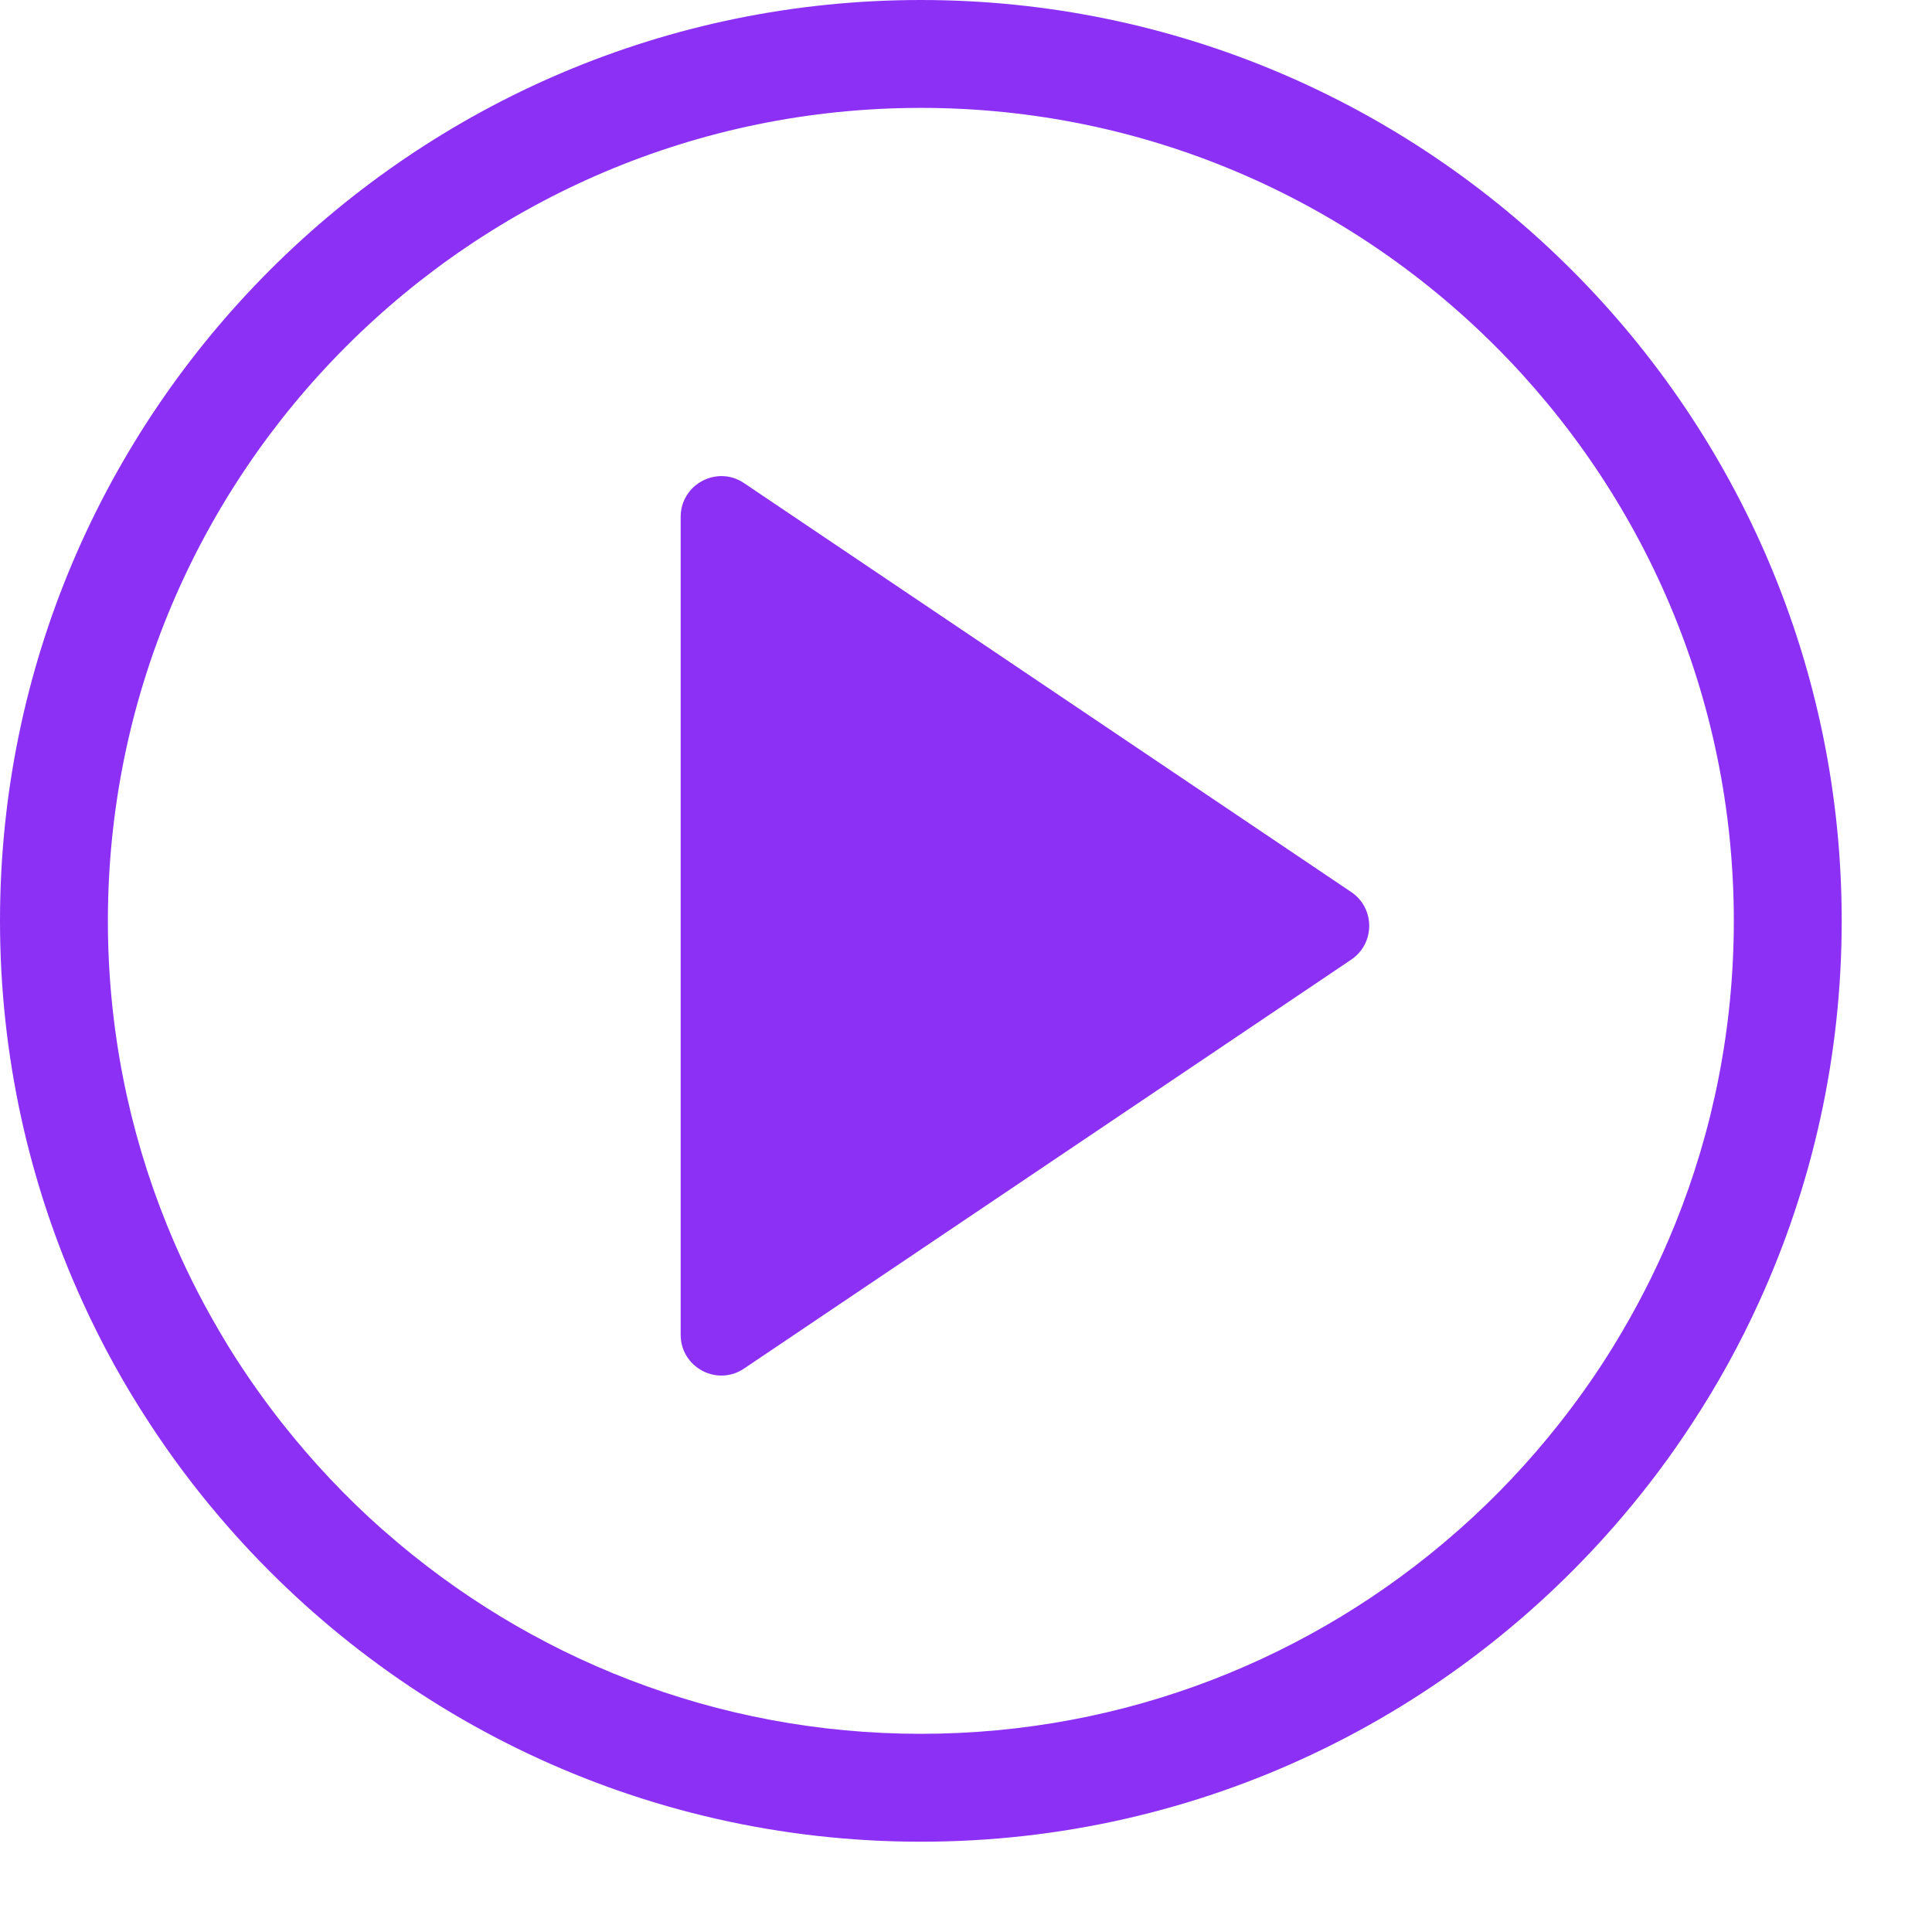<svg width="19" height="19" viewBox="0 0 19 19" fill="none" xmlns="http://www.w3.org/2000/svg">
<path d="M9.056 0C4.062 0 0 4.062 0 9.056C0 10.389 0.29 11.656 0.809 12.796C0.999 13.215 1.221 13.617 1.471 13.998C1.679 14.317 1.907 14.622 2.153 14.911C3.815 16.868 6.293 18.112 9.056 18.112C11.819 18.112 14.297 16.868 15.959 14.911C16.205 14.622 16.433 14.317 16.641 13.998C16.891 13.617 17.113 13.215 17.303 12.796C17.822 11.656 18.112 10.389 18.112 9.056C18.112 4.062 14.05 0 9.056 0ZM16.473 12.04C16.327 12.402 16.155 12.751 15.959 13.085C15.904 13.179 15.848 13.272 15.789 13.363C15.649 13.582 15.497 13.794 15.336 13.998C15.041 14.372 14.714 14.72 14.357 15.036C14.346 15.045 14.335 15.055 14.324 15.065C12.916 16.301 11.072 17.051 9.056 17.051C7.04 17.051 5.196 16.301 3.788 15.065C3.777 15.055 3.766 15.045 3.754 15.036C3.398 14.72 3.071 14.372 2.776 13.998C2.615 13.794 2.464 13.582 2.323 13.363C2.264 13.272 2.208 13.179 2.153 13.085C1.957 12.751 1.785 12.402 1.639 12.04C1.266 11.118 1.061 10.11 1.061 9.056C1.061 4.648 4.648 1.061 9.056 1.061C13.464 1.061 17.051 4.648 17.051 9.056C17.051 10.11 16.846 11.118 16.473 12.04Z" fill="#8C30F5"/>
<path d="M13.289 8.773C13.524 8.932 13.524 9.278 13.289 9.437L7.317 13.459C7.052 13.638 6.694 13.447 6.694 13.127L6.694 5.083C6.694 4.763 7.052 4.572 7.317 4.751L13.289 8.773Z" fill="#8C30F5"/>
</svg>
